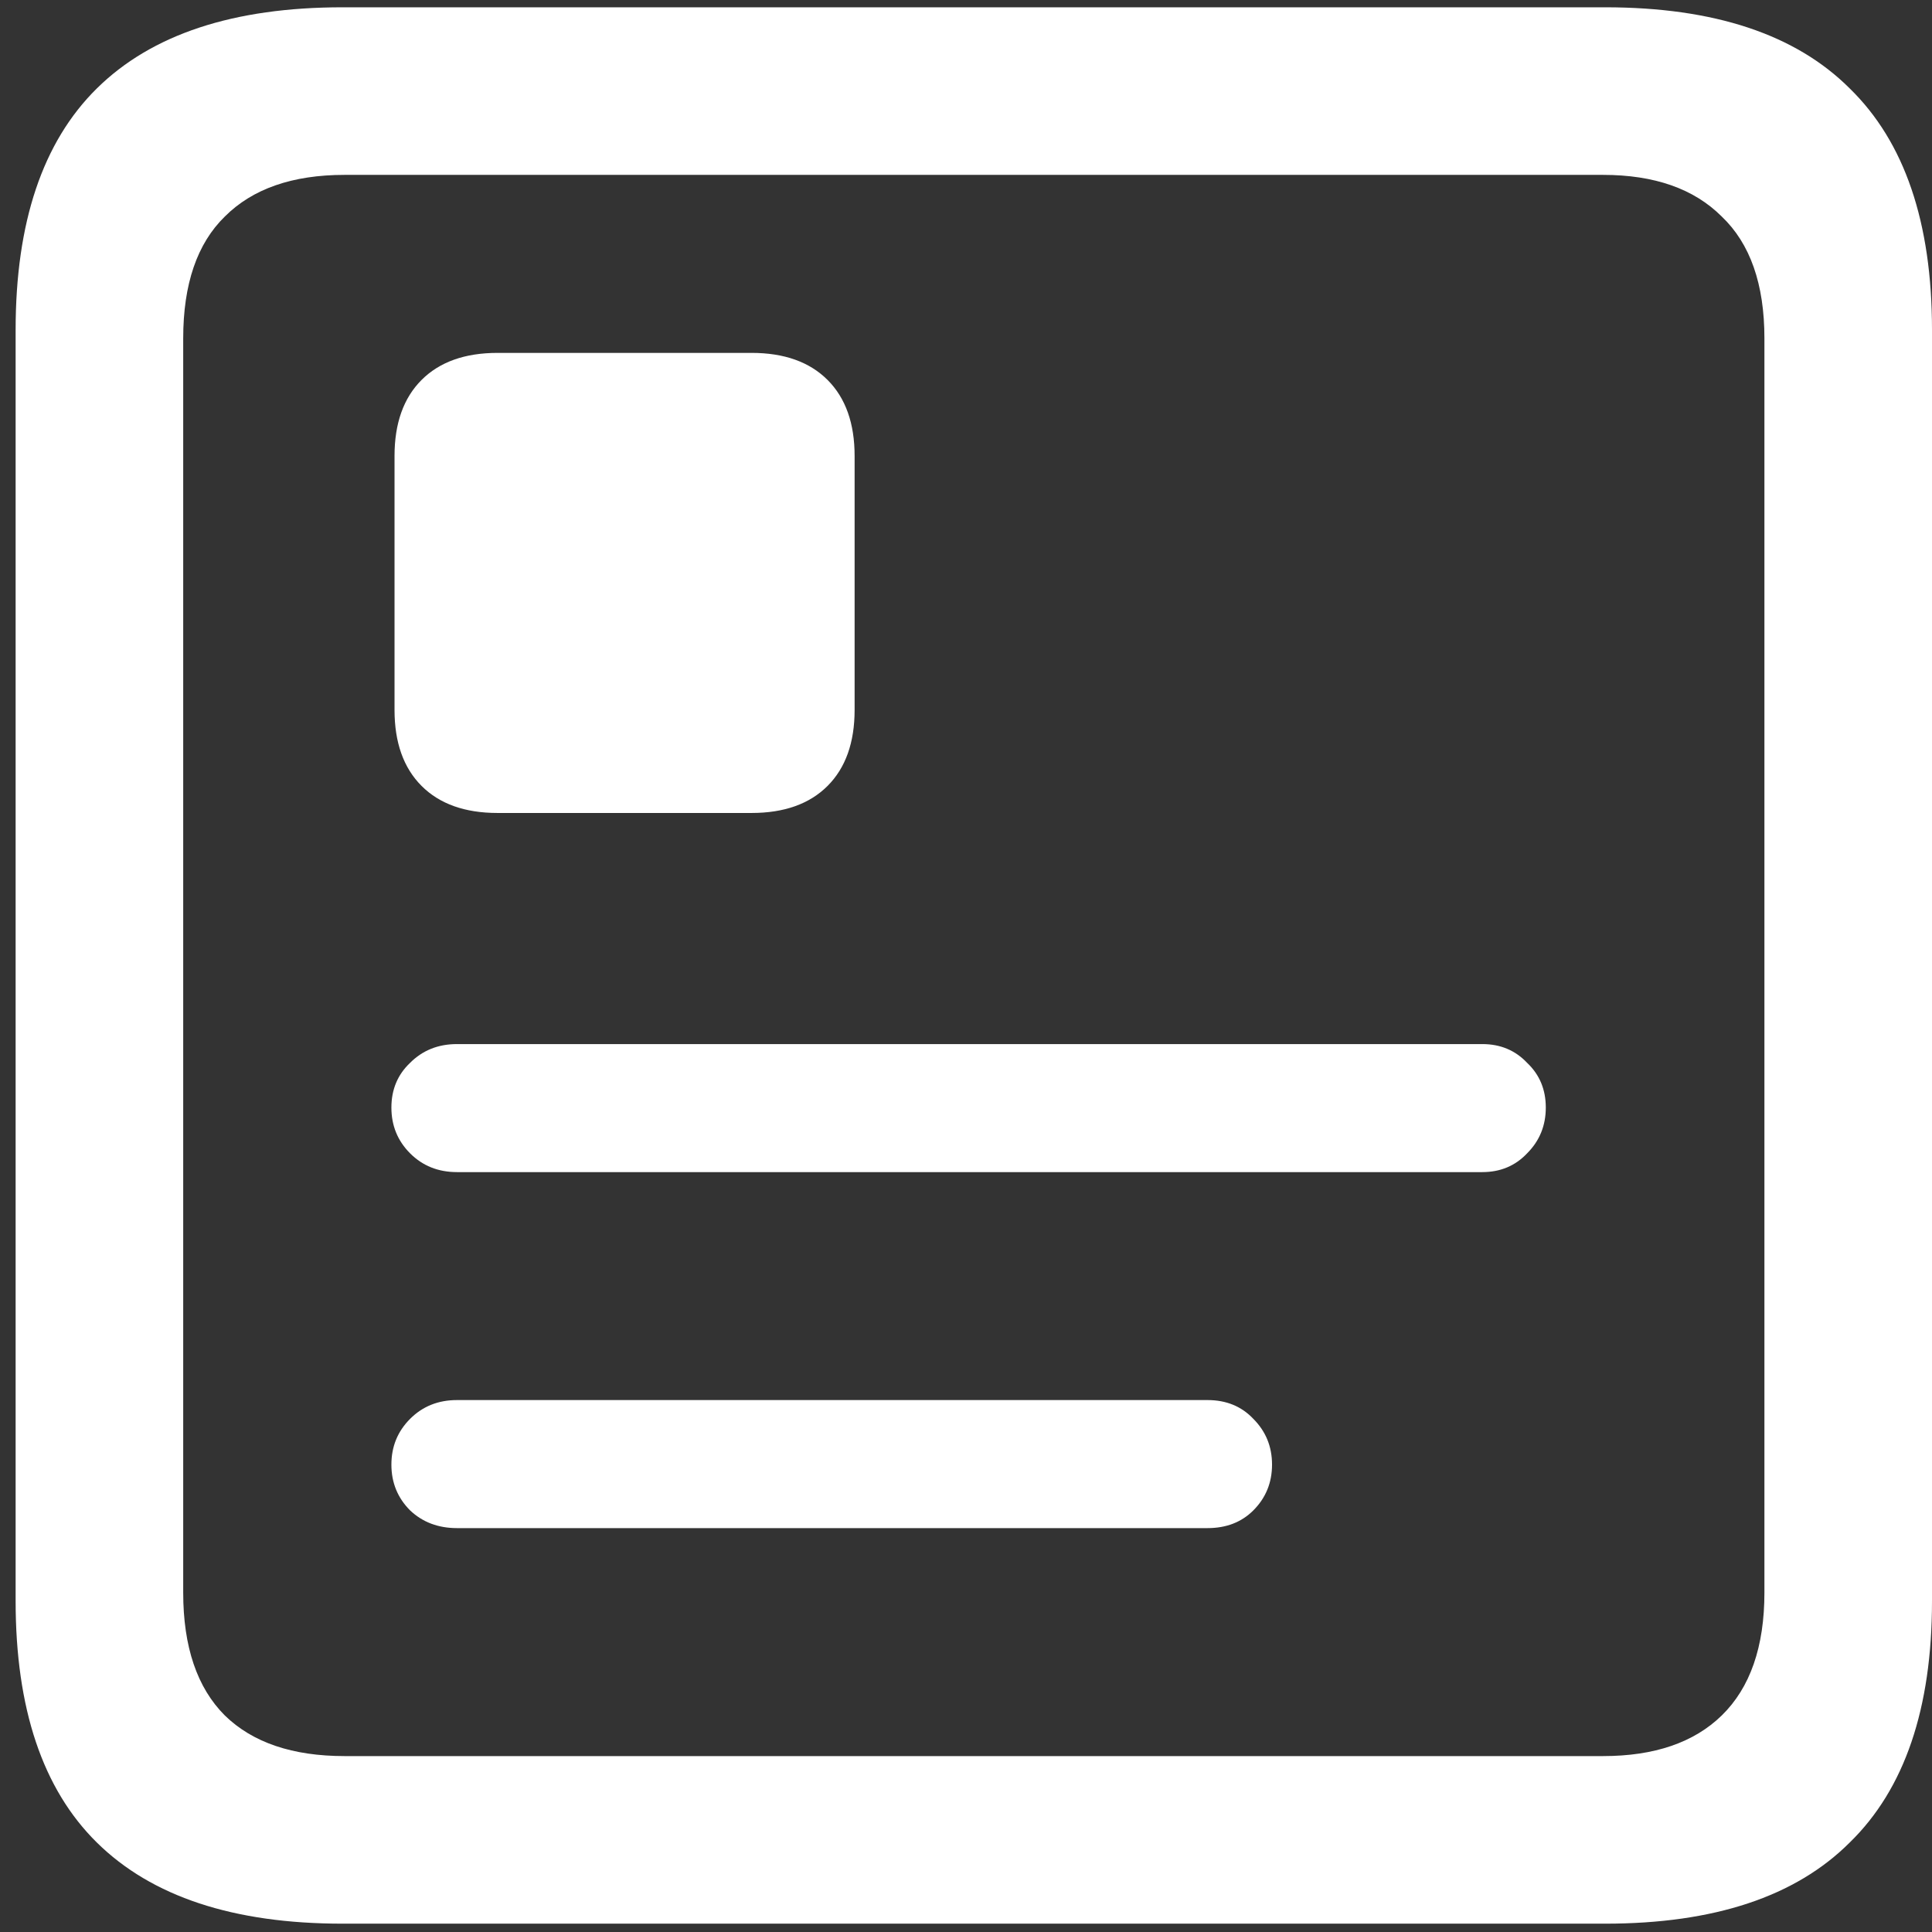 <svg width="116" height="116" viewBox="0 0 116 116" fill="none" xmlns="http://www.w3.org/2000/svg">
<rect x="0" y="0" width="116" height="116" fill="#333333" stroke="none"/>
<path d="M20.562 115.5H96.375C102.917 115.5 107.812 113.875 111.062 110.625C114.354 107.417 116 102.583 116 96.125V19.812C116 13.354 114.354 8.521 111.062 5.312C107.812 2.062 102.917 0.438 96.375 0.438H20.562C14.021 0.438 9.104 2.062 5.812 5.312C2.562 8.521 0.938 13.354 0.938 19.812V96.125C0.938 102.583 2.562 107.417 5.812 110.625C9.104 113.875 14.021 115.5 20.562 115.5ZM20.688 105.438C17.562 105.438 15.167 104.625 13.5 103C11.833 101.333 11 98.875 11 95.625V20.312C11 17.062 11.833 14.625 13.5 13C15.167 11.333 17.562 10.5 20.688 10.5H96.25C99.333 10.5 101.708 11.333 103.375 13C105.083 14.625 105.938 17.062 105.938 20.312V95.625C105.938 98.875 105.083 101.333 103.375 103C101.708 104.625 99.333 105.438 96.25 105.438H20.688ZM27.438 70.375H89C90.083 70.375 90.979 70 91.688 69.25C92.438 68.5 92.812 67.583 92.812 66.5C92.812 65.417 92.438 64.521 91.688 63.812C90.979 63.062 90.083 62.688 89 62.688H27.438C26.312 62.688 25.375 63.062 24.625 63.812C23.875 64.521 23.5 65.417 23.5 66.5C23.5 67.583 23.875 68.5 24.625 69.25C25.375 70 26.312 70.375 27.438 70.375ZM27.438 91.75H72.5C73.625 91.75 74.542 91.396 75.25 90.688C76 89.938 76.375 89.021 76.375 87.938C76.375 86.854 76 85.938 75.25 85.188C74.542 84.438 73.625 84.062 72.5 84.062H27.438C26.312 84.062 25.375 84.438 24.625 85.188C23.875 85.938 23.5 86.854 23.5 87.938C23.5 89.021 23.875 89.938 24.625 90.688C25.375 91.396 26.312 91.75 27.438 91.75ZM23.688 27.375V42.625C23.688 44.583 24.229 46.104 25.312 47.188C26.396 48.271 27.917 48.812 29.875 48.812H45.125C47.083 48.812 48.604 48.271 49.688 47.188C50.771 46.104 51.312 44.583 51.312 42.625V27.375C51.312 25.417 50.771 23.896 49.688 22.812C48.604 21.729 47.083 21.188 45.125 21.188H29.875C27.917 21.188 26.396 21.729 25.312 22.812C24.229 23.896 23.688 25.417 23.688 27.375Z" fill="white"/>
</svg>
